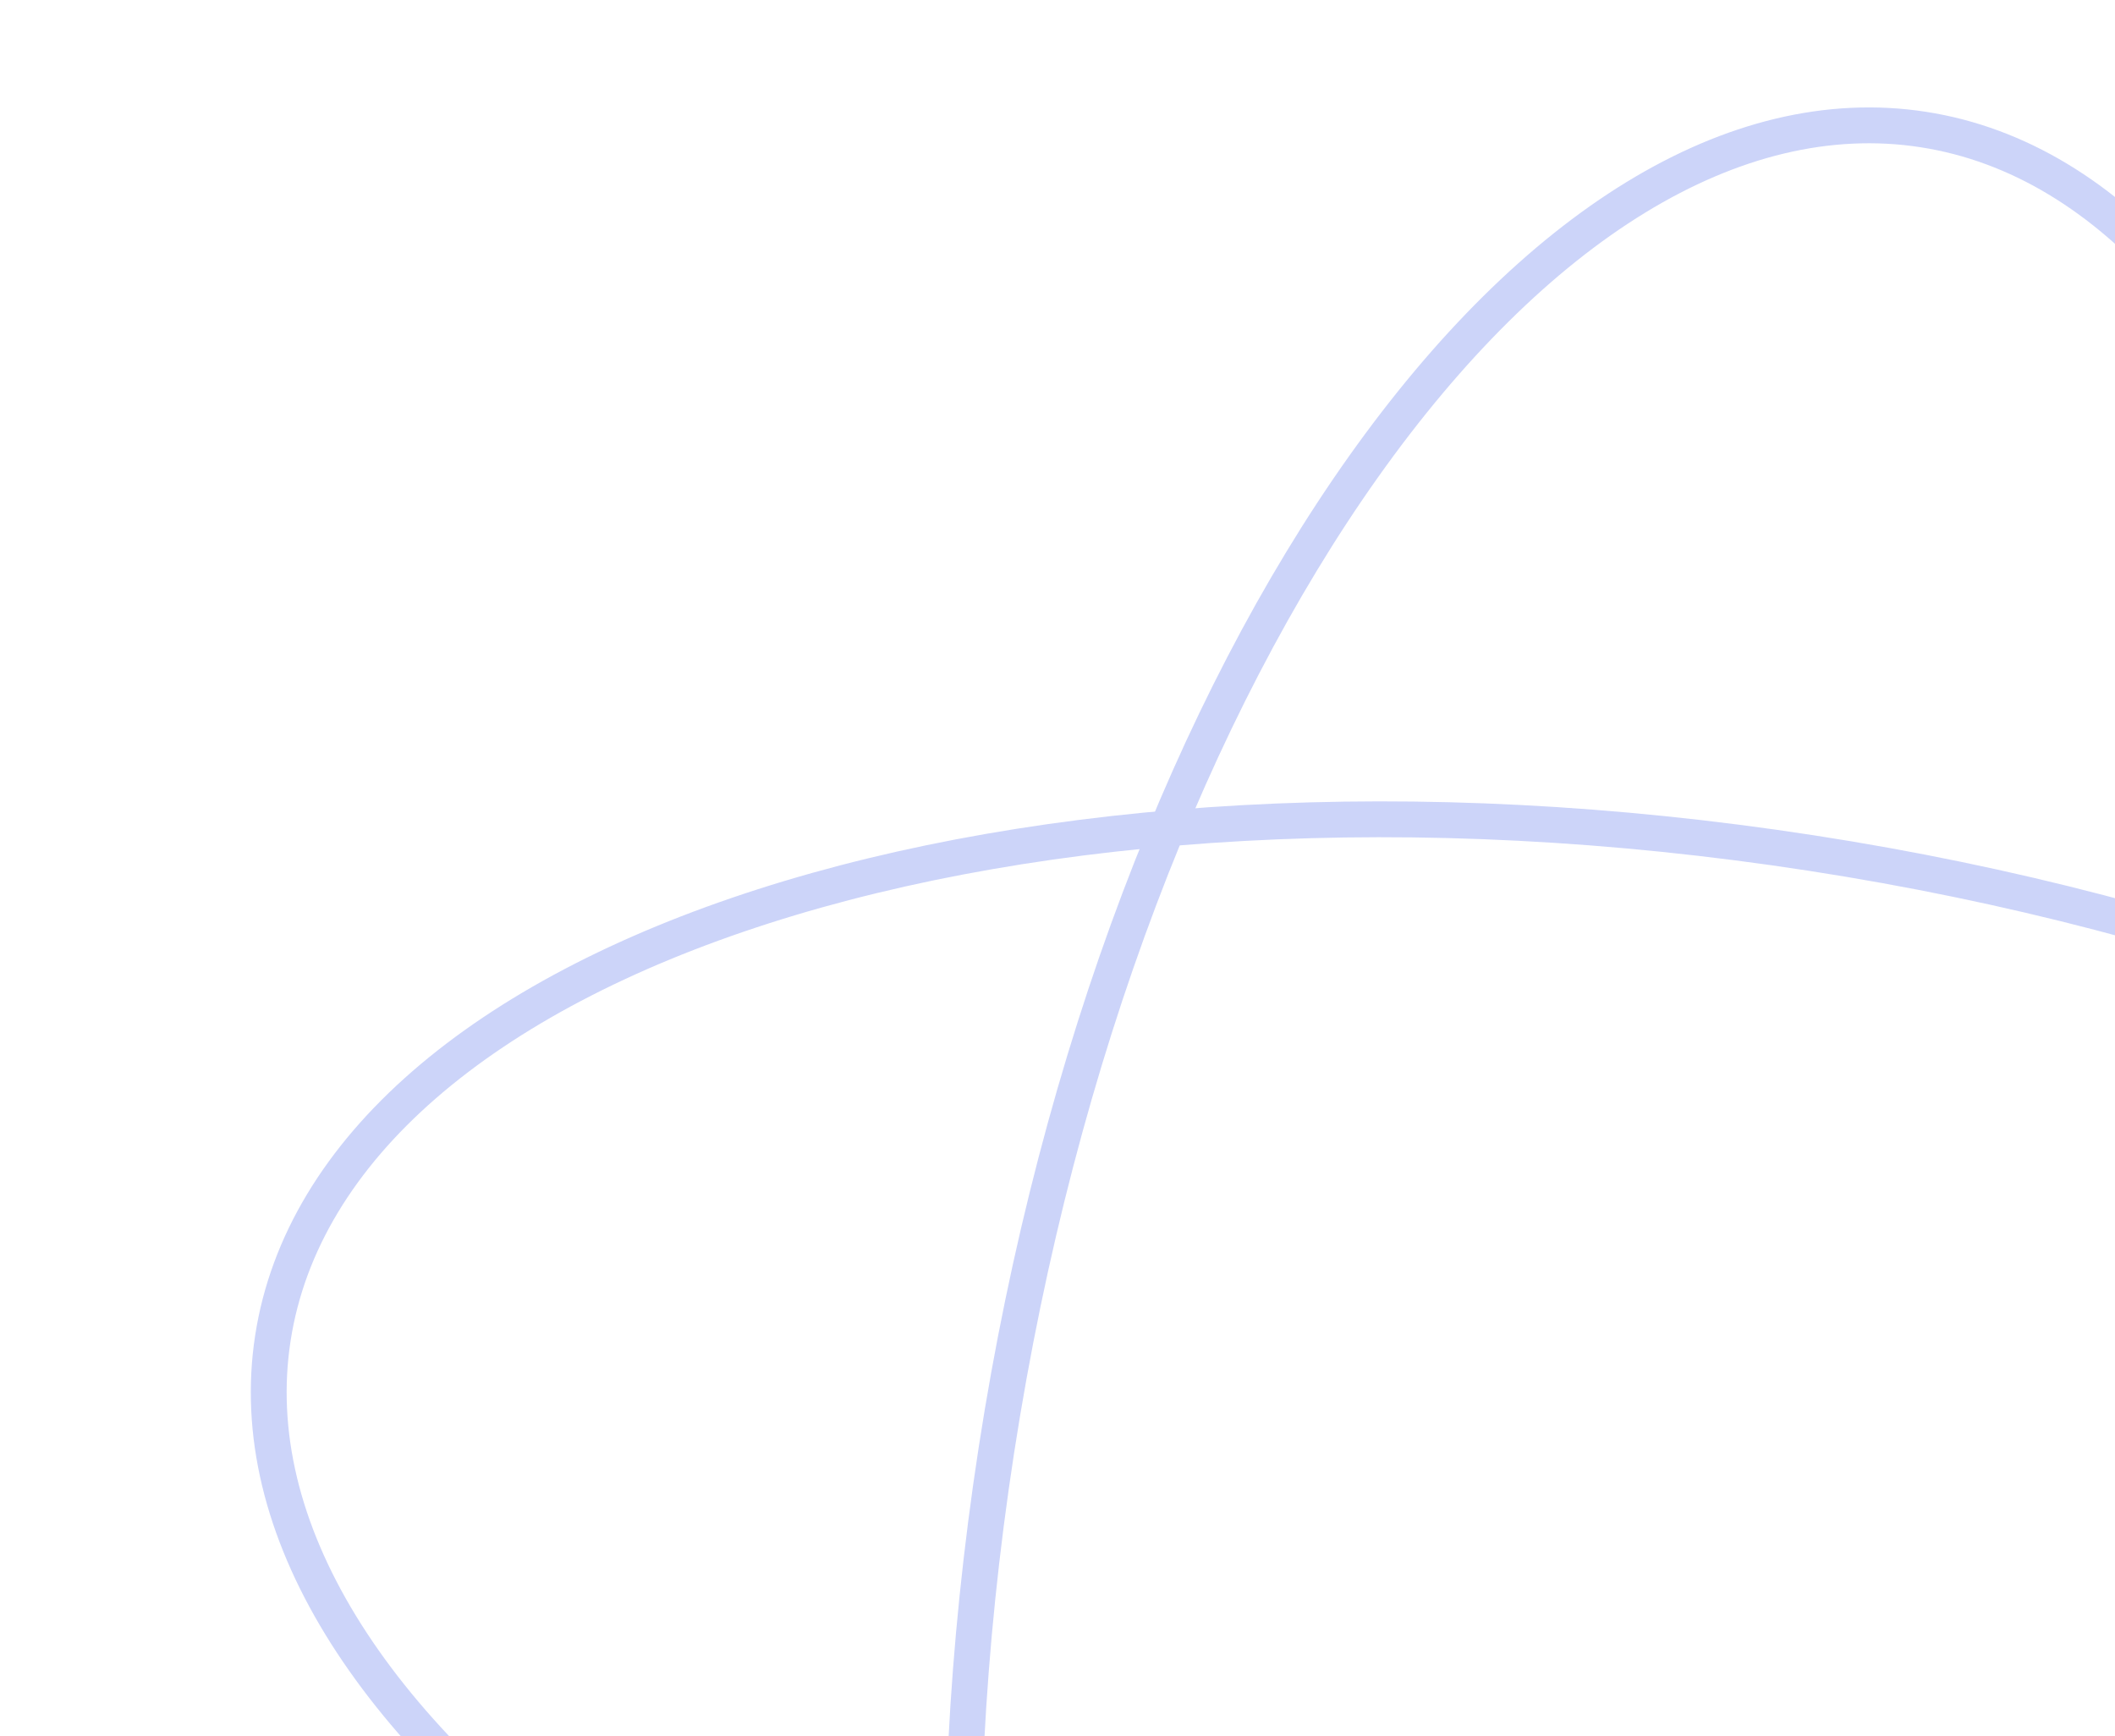 <svg width="413" height="339" viewBox="0 0 413 339" fill="none" xmlns="http://www.w3.org/2000/svg">
<g clip-path="url(#clip0_73_19153)">
<path d="M375.529 25.287C412.53 31.003 442.311 66.407 459.852 121.098C477.322 175.566 482.23 248.091 470.24 325.704C458.25 403.316 431.684 470.979 398.592 517.636C365.363 564.483 326.287 589.249 289.286 583.533C252.286 577.817 222.505 542.413 204.963 487.722C187.493 433.254 182.586 360.729 194.576 283.116C206.566 205.504 233.131 137.842 266.224 91.184C299.452 44.337 338.529 19.571 375.529 25.287Z" stroke="#CCD4F9" stroke-width="7"/>
<path d="M53.287 261.285C59.003 224.285 94.407 194.504 149.098 176.962C203.566 159.492 276.091 154.584 353.704 166.575C431.316 178.565 498.978 205.13 545.635 238.223C592.483 271.451 617.249 310.528 611.533 347.528C605.817 384.529 570.413 414.31 515.722 431.851C461.254 449.321 388.729 454.229 311.116 442.239C233.504 430.248 165.841 403.683 119.184 370.59C72.337 337.362 47.571 298.286 53.287 261.285Z" stroke="#CCD4F9" stroke-width="7"/>
</g>
<defs>
<clipPath id="clip0_73_19153">
<rect width="414" height="339" fill="white"/>
</clipPath>
</defs>
</svg>
